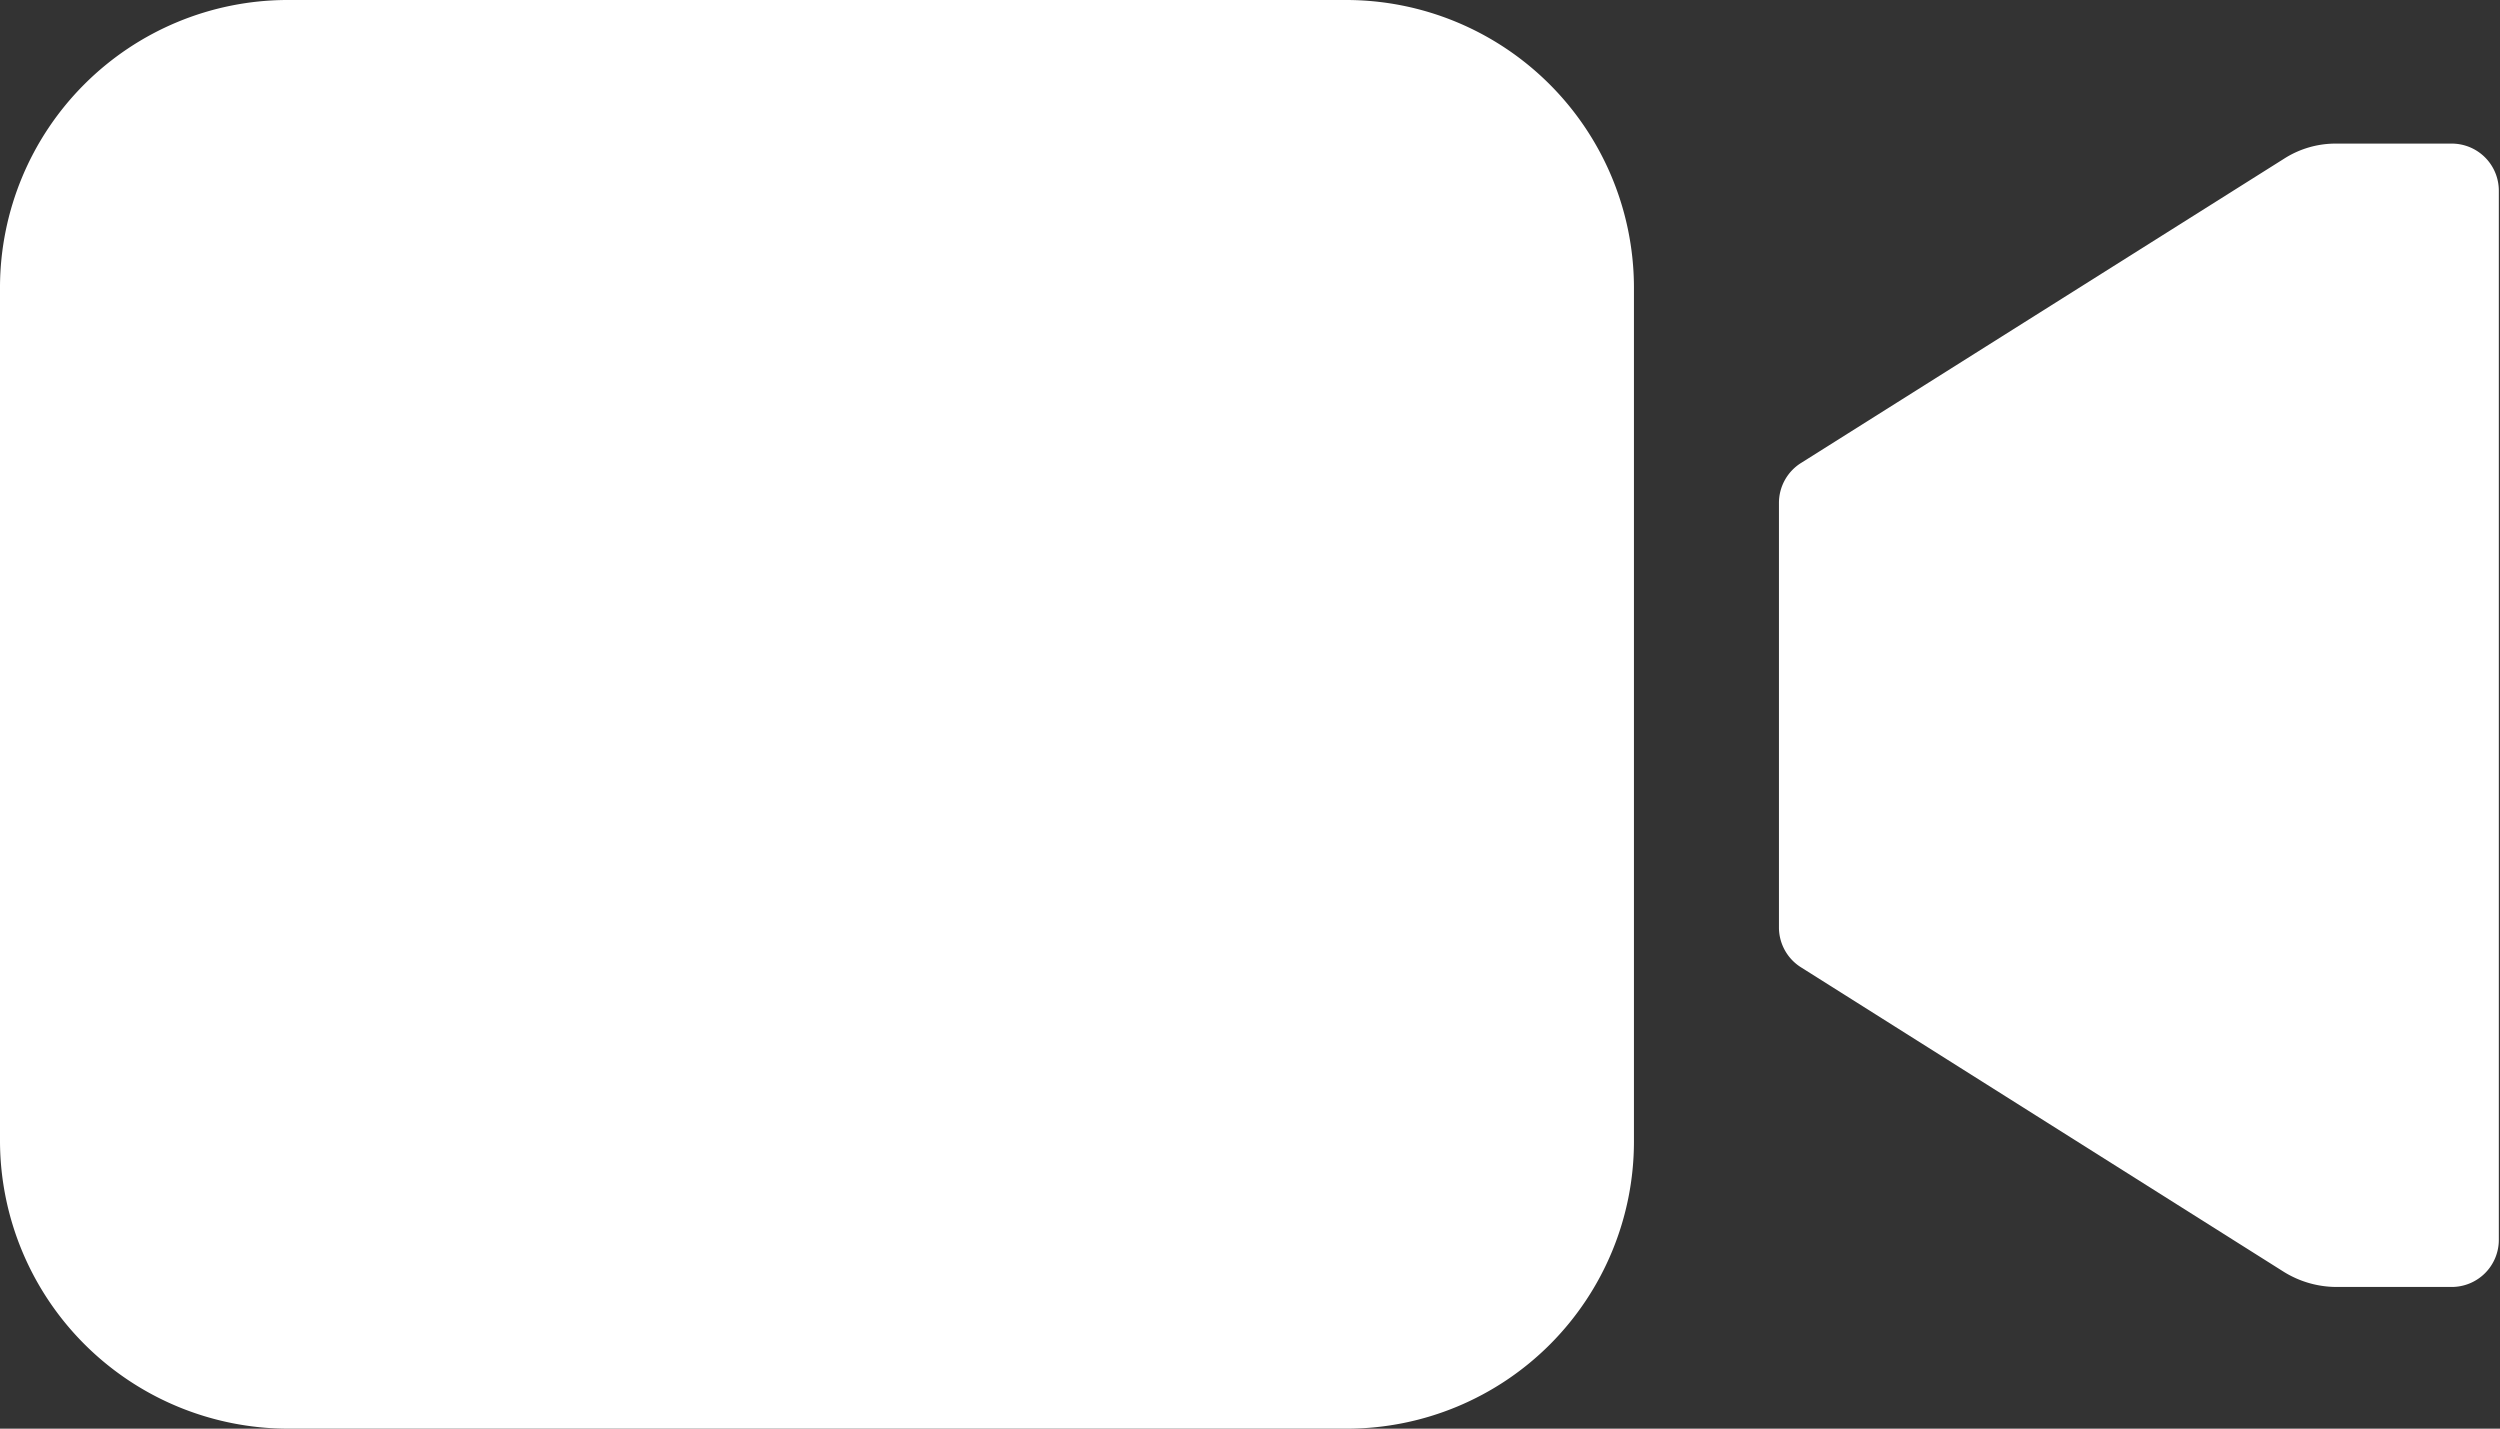 <svg id="video_call" data-name="video call" xmlns="http://www.w3.org/2000/svg" width="10.62" height="6.069" viewBox="0 0 10.62 6.069">
  <rect x="0" y="0" width="10.62" height="6.069" fill="#333333" stroke="none"/>
  <path id="Path_564" data-name="Path 564" d="M11.721,4.1a.405.405,0,0,0-.22.064L9.45,5.456a.2.2,0,0,0-.095.171v1.8A.2.2,0,0,0,9.45,7.6L11.5,8.893a.426.426,0,0,0,.22.064h.493a.2.2,0,0,0,.2-.2V4.3a.2.2,0,0,0-.2-.2Z" transform="translate(-1.798 -3.49)" fill="#fff"/>
  <path id="Path_565" data-name="Path 565" d="M6.579,9.483h-4.5A1.225,1.225,0,0,1,.854,8.265V4.632A1.223,1.223,0,0,1,2.072,3.414h4.5A1.223,1.223,0,0,1,7.795,4.632v3.63A1.22,1.22,0,0,1,6.579,9.483Z" transform="translate(-0.854 -3.414)" fill="#fff"/>
</svg>

